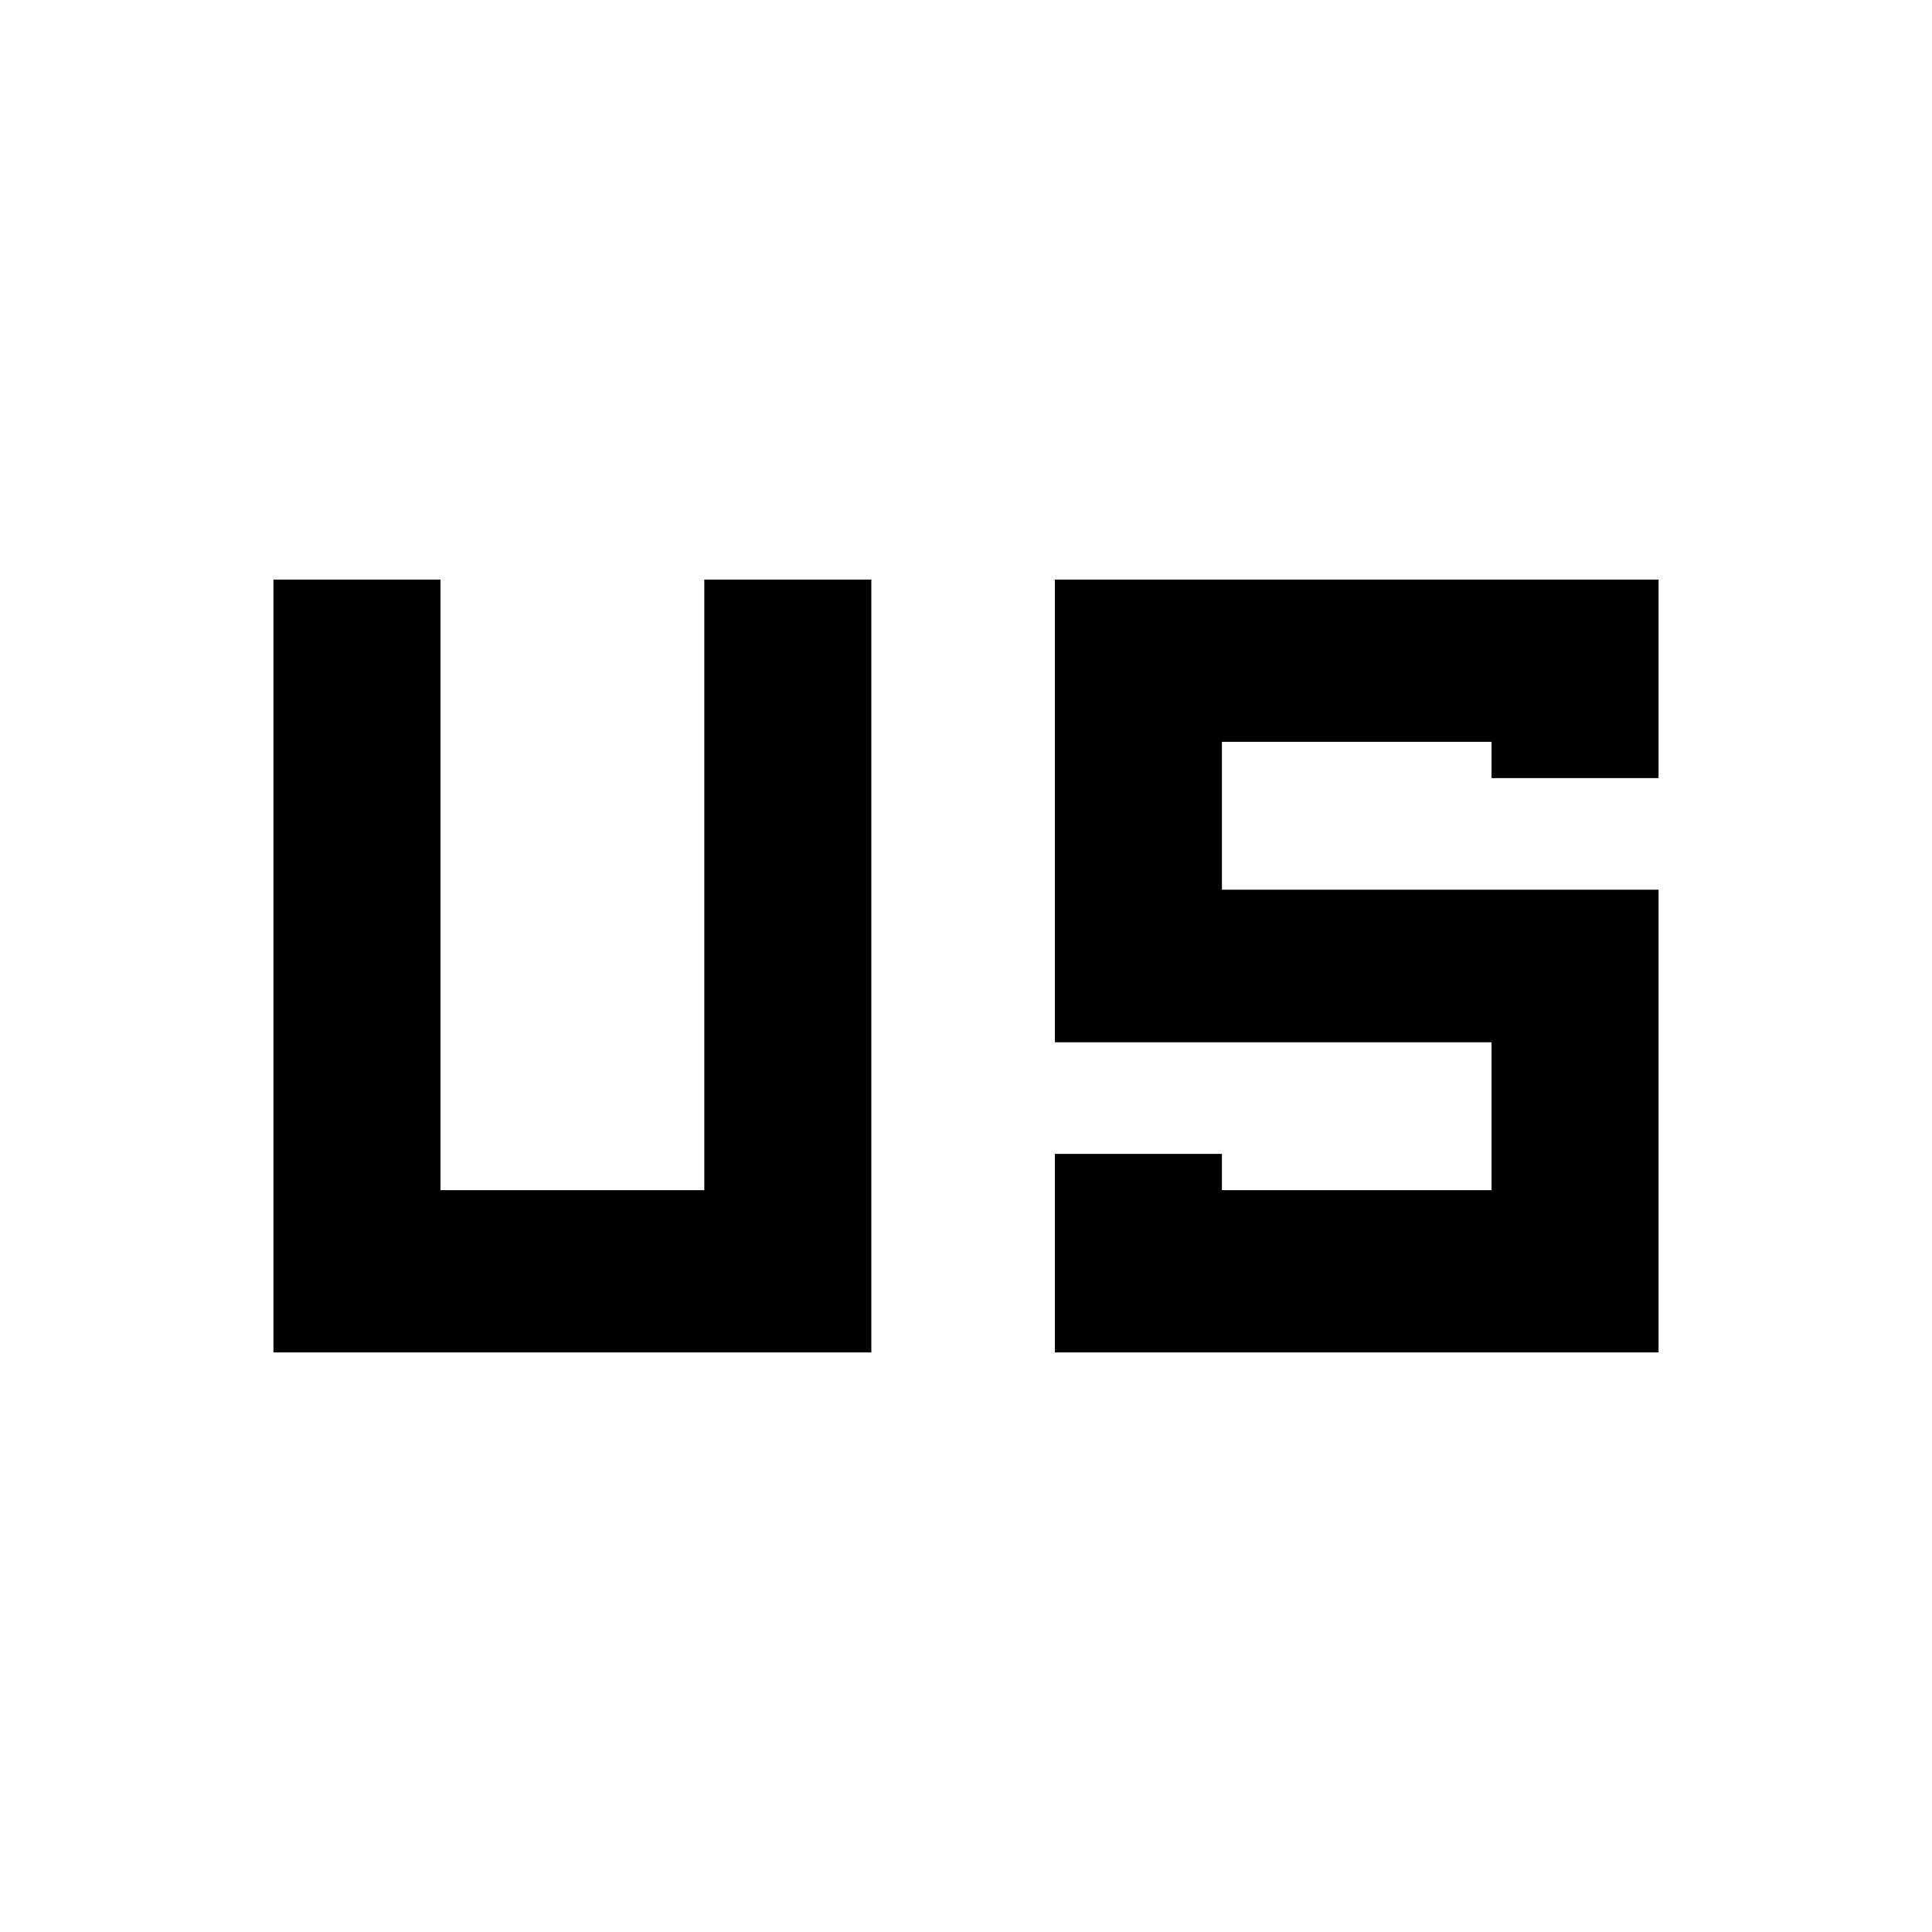 <svg xmlns="http://www.w3.org/2000/svg" height="20" viewBox="0 -960 960 960" width="20"><path d="M135.87-288v-384h83v303.39h131.09V-672h83v384H135.87Zm388.3 0v-98.63h83v18.02h133.96v-73.48H524.17V-672h299.96v98.63h-83v-18.02H607.17v73.48h216.96V-288H524.17Z"/></svg>